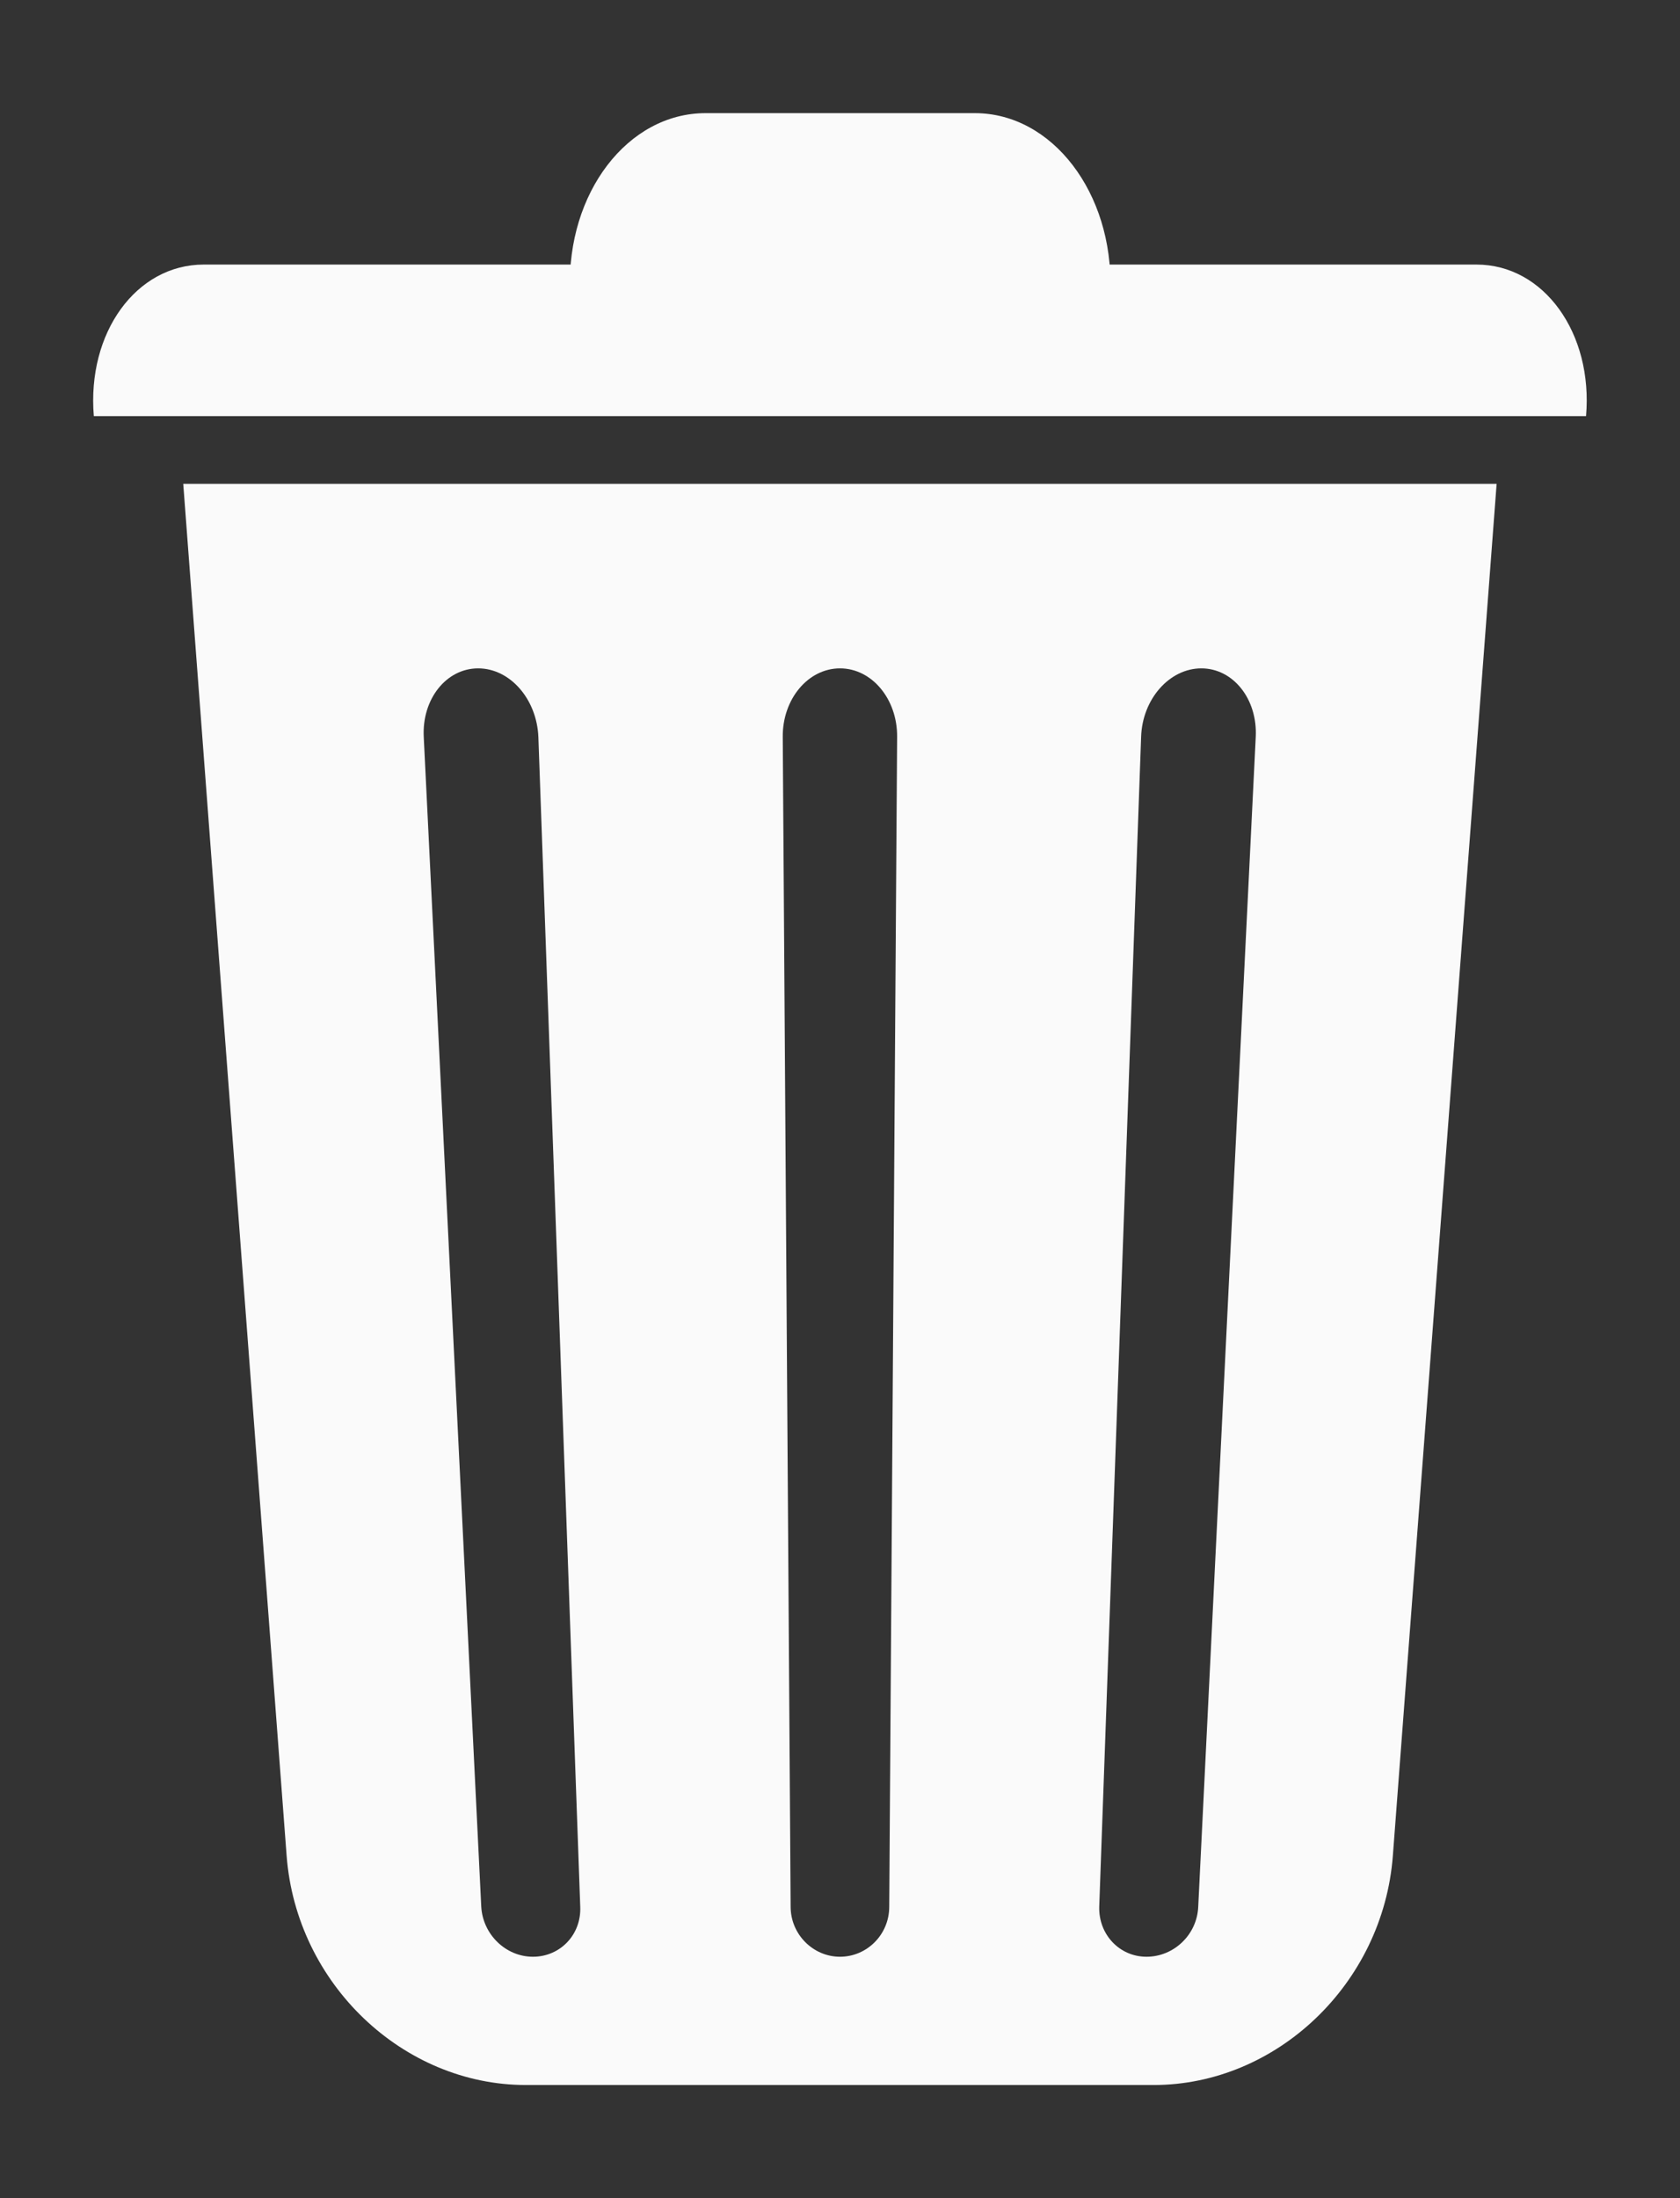 <svg width="13" height="17" viewBox="0 0 13 17" fill="none" xmlns="http://www.w3.org/2000/svg">
<rect x="0" y="0" width="13" height="17" fill="#333333" stroke="none"/>
<path d="M1.418 3.742L2.218 14.353C2.294 15.344 3.12 16.125 4.069 16.125H8.927C9.876 16.125 10.702 15.344 10.778 14.353L11.581 3.742H1.418ZM4.49 14.746C4.499 14.963 4.334 15.133 4.124 15.133C3.913 15.133 3.736 14.96 3.724 14.746L3.279 5.7C3.264 5.407 3.453 5.169 3.7 5.169C3.947 5.169 4.154 5.407 4.166 5.7L4.49 14.746ZM6.881 14.746C6.881 14.963 6.707 15.133 6.5 15.133C6.292 15.133 6.118 14.96 6.118 14.746L6.057 5.7C6.054 5.407 6.253 5.169 6.5 5.169C6.747 5.169 6.945 5.407 6.942 5.7L6.881 14.746ZM9.272 14.746C9.263 14.963 9.083 15.133 8.872 15.133C8.662 15.133 8.5 14.96 8.506 14.746L8.83 5.7C8.839 5.407 9.049 5.169 9.296 5.169C9.543 5.169 9.732 5.407 9.717 5.7L9.272 14.746Z" fill="#FAFAFA"/>
<path d="M12.273 3.218H0.726C0.672 2.574 1.053 2.046 1.577 2.046H11.425C11.947 2.046 12.328 2.577 12.273 3.218Z" fill="#FAFAFA"/>
<path d="M8.583 2.479H4.417L4.411 2.241C4.386 1.494 4.856 0.875 5.46 0.875H7.543C8.144 0.875 8.613 1.494 8.592 2.238L8.583 2.479Z" fill="#FAFAFA"/>
</svg>
